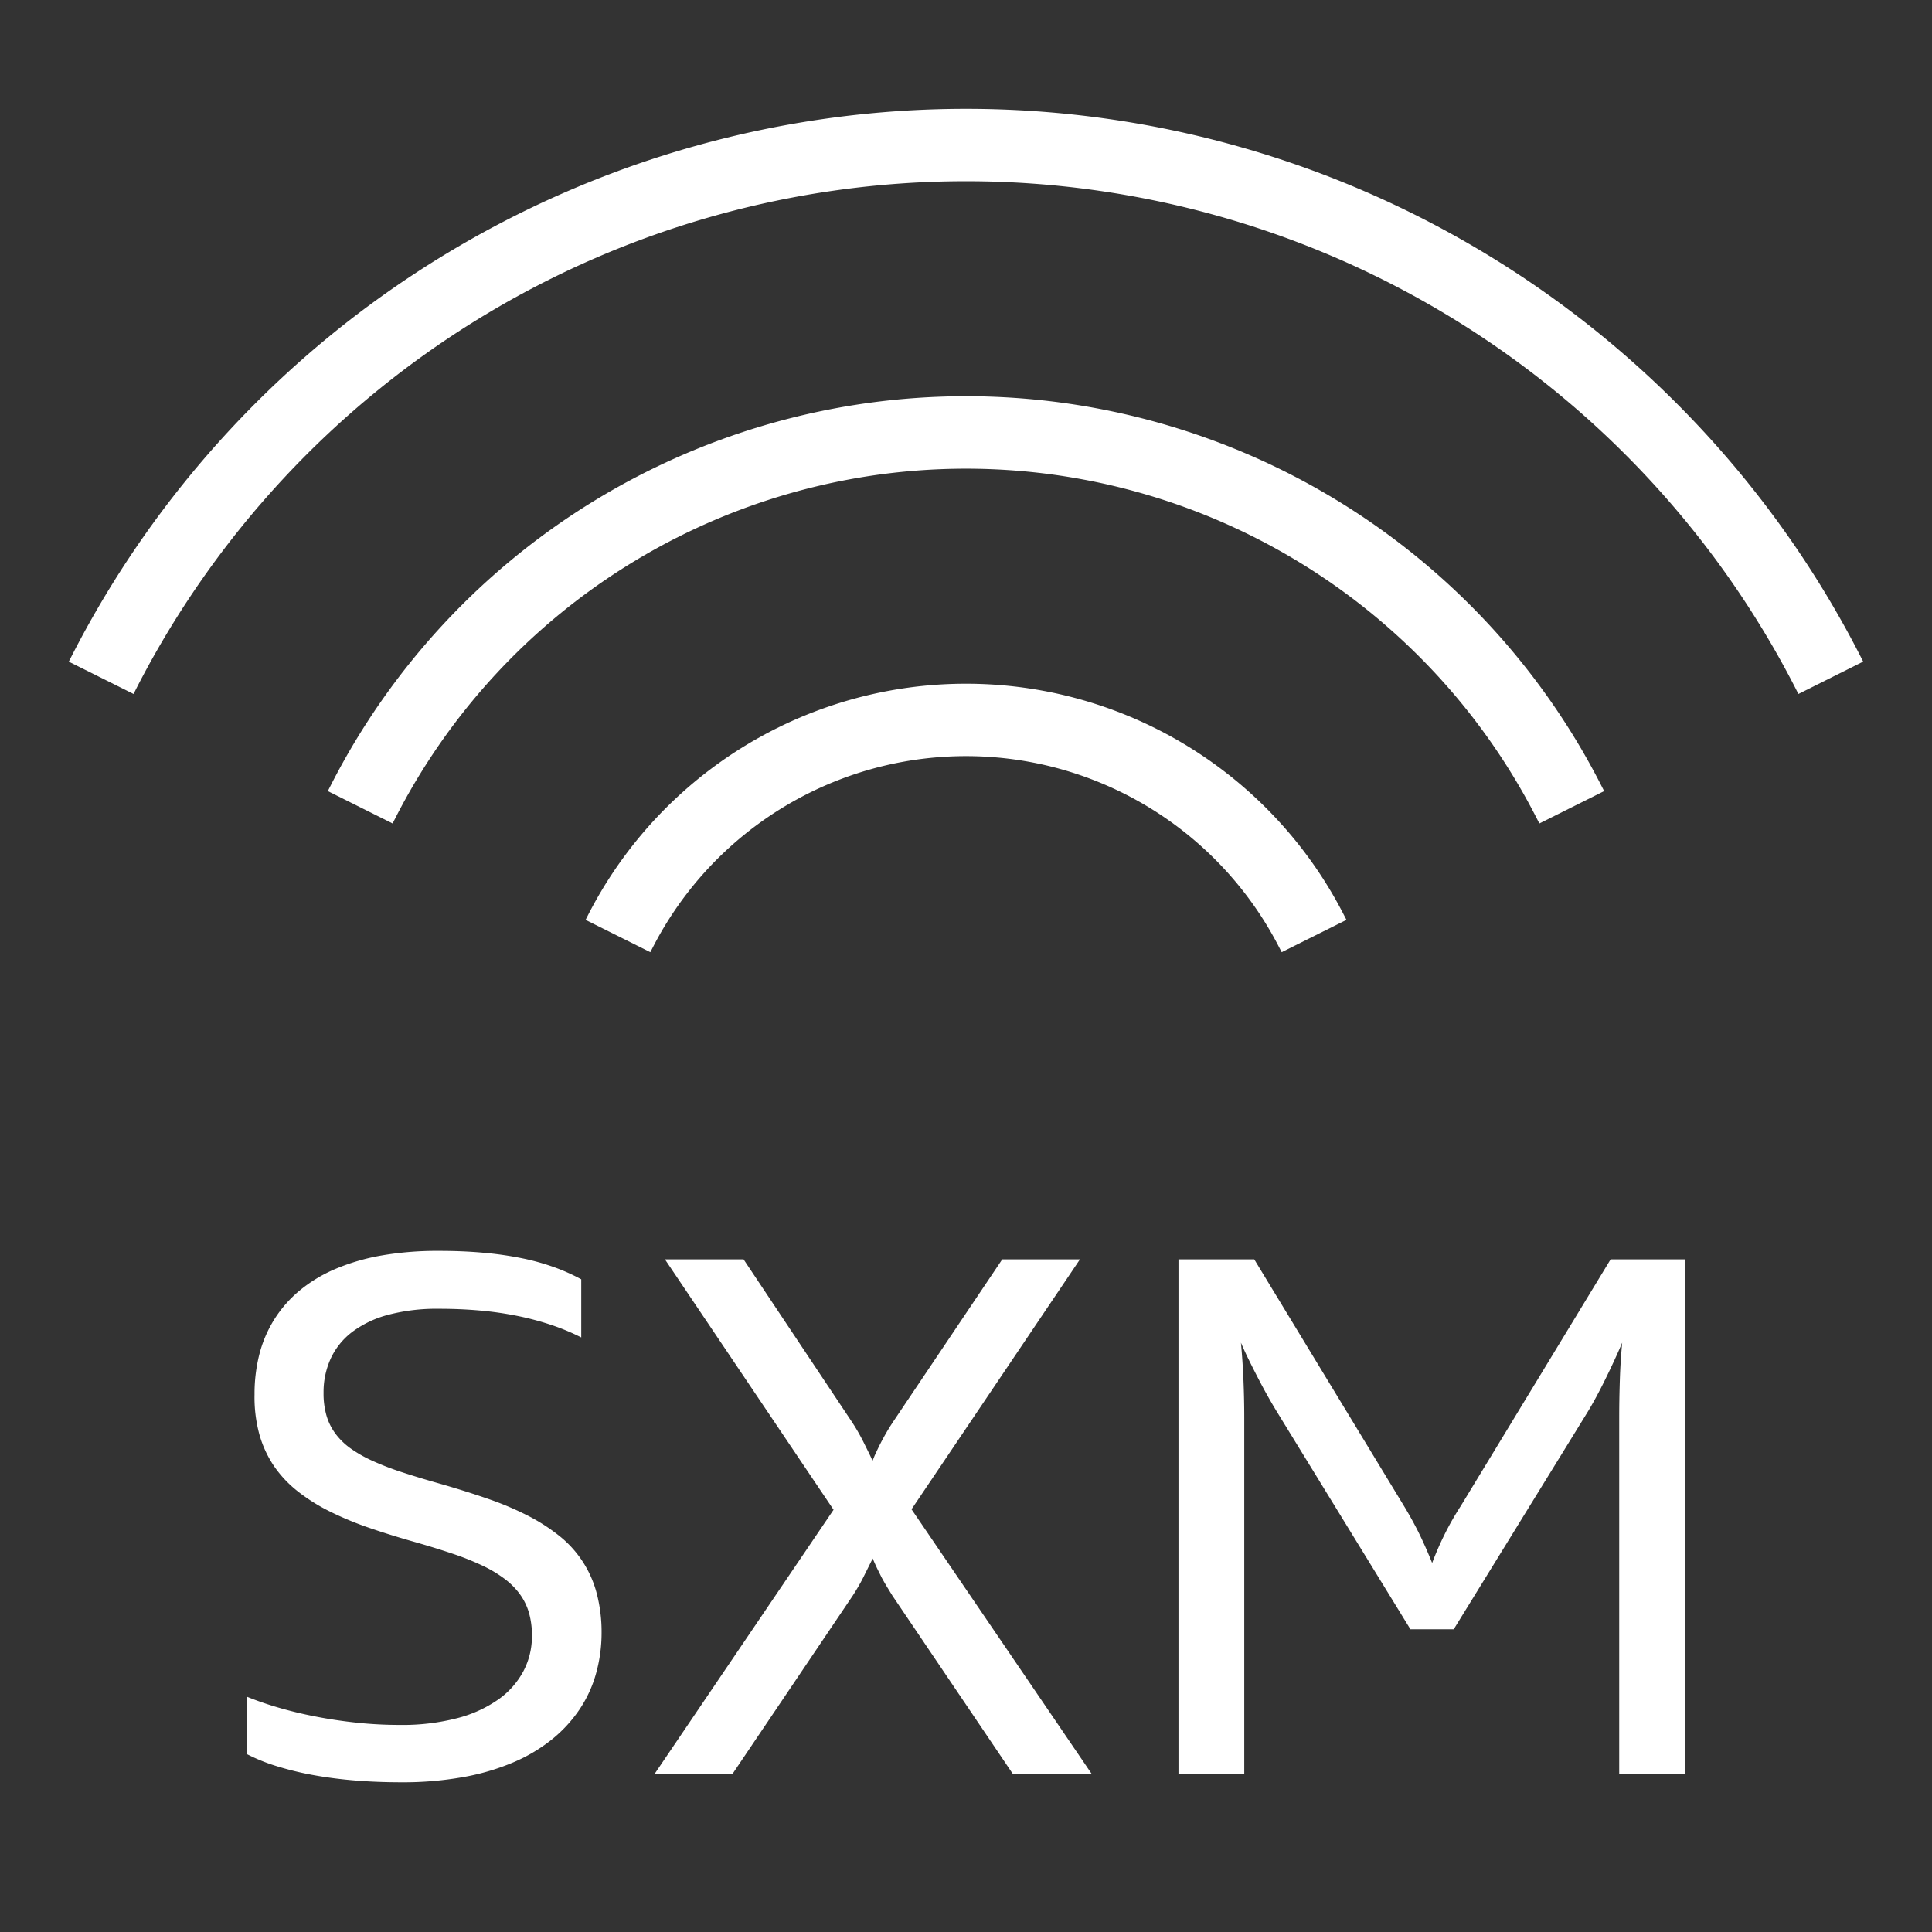 <svg xmlns="http://www.w3.org/2000/svg" viewBox="0 0 40 40"><rect x="0" y="0" width="40" height="40" fill="#333333" stroke="none"/><defs><style>.cls-1{isolation:isolate;}.cls-2{fill:#fff;}</style></defs><g id="E781_radio_sxm_source"><g class="cls-1"><path class="cls-2" d="M5.11,35.128a6.657,6.657,0,0,0,.645.223q.365.108.779.188.414.081.859.128a8.505,8.505,0,0,0,.892.046,4.512,4.512,0,0,0,1.177-.139,2.608,2.608,0,0,0,.852-.386,1.691,1.691,0,0,0,.521-.585,1.551,1.551,0,0,0,.178-.737,1.698,1.698,0,0,0-.062-.477,1.24,1.24,0,0,0-.191-.388,1.535,1.535,0,0,0-.324-.321,2.657,2.657,0,0,0-.463-.273,5.596,5.596,0,0,0-.61-.242q-.342-.115-.756-.234-.512-.144-.96-.298a6.818,6.818,0,0,1-.819-.34,3.784,3.784,0,0,1-.661-.415,2.37,2.37,0,0,1-.491-.52,2.261,2.261,0,0,1-.305-.657,2.917,2.917,0,0,1-.101-.829,3.328,3.328,0,0,1,.101-.837,2.55,2.55,0,0,1,.311-.723,2.522,2.522,0,0,1,.523-.594,3.002,3.002,0,0,1,.737-.445,4.372,4.372,0,0,1,.96-.28A6.74,6.74,0,0,1,9.096,25.898q.483,0,.906.038a7.122,7.122,0,0,1,.786.111,4.816,4.816,0,0,1,.674.185,4,4,0,0,1,.572.255v1.203a4.628,4.628,0,0,0-.616-.257,5.905,5.905,0,0,0-.69-.185,7.061,7.061,0,0,0-.771-.113c-.271-.025-.56-.038-.865-.038a3.941,3.941,0,0,0-1.055.125,2.154,2.154,0,0,0-.744.354,1.46,1.46,0,0,0-.445.55,1.667,1.667,0,0,0-.149.713,1.64,1.64,0,0,0,.06.467,1.187,1.187,0,0,0,.185.375,1.41,1.41,0,0,0,.318.309,2.711,2.711,0,0,0,.461.26,5.909,5.909,0,0,0,.614.235q.345.113.777.235.527.151.982.309a6.296,6.296,0,0,1,.826.348,3.834,3.834,0,0,1,.658.422,2.244,2.244,0,0,1,.775,1.192,3.177,3.177,0,0,1,.1.831,3.136,3.136,0,0,1-.117.835,2.566,2.566,0,0,1-.343.74,2.823,2.823,0,0,1-.575.621,3.394,3.394,0,0,1-.803.474,4.797,4.797,0,0,1-1.035.302,7.015,7.015,0,0,1-1.268.106c-.332,0-.652-.012-.96-.037q-.464-.038-.872-.113a6.381,6.381,0,0,1-.758-.185,3.712,3.712,0,0,1-.614-.249Z"/><path class="cls-2" d="M20.966,36.722,18.478,33.039c-.034-.055-.07-.114-.109-.177-.038-.062-.075-.127-.111-.193q-.052-.1-.101-.203t-.089-.199c-.032.064-.064.131-.099.199q-.051.103-.101.203c-.034.067-.069.132-.106.193-.036.063-.073.122-.109.177l-2.484,3.683H13.556l3.702-5.464-3.491-5.184h1.628l2.256,3.385q.054.083.109.178c.036.063.072.129.106.196q.051.101.101.203c.034.068.067.137.098.207.027-.07.057-.139.09-.207q.048-.103.101-.203c.035-.067.072-.132.109-.196s.074-.122.111-.178l2.274-3.385h1.609l-3.487,5.174,3.727,5.474Z"/><path class="cls-2" d="M33.524,36.722V29.338q0-.359.013-.761c.008-.268.025-.528.049-.779q-.156.366-.351.761-.194.395-.365.675L30.098,33.732h-.897l-2.761-4.498c-.06-.098-.123-.205-.188-.321-.066-.116-.13-.236-.194-.359s-.128-.249-.191-.377q-.095-.192-.175-.379.037.395.053.788.016.393.016.752v7.384H24.399V26.074h1.569l3.106,5.116c.113.187.218.377.313.571.094.194.182.394.264.599a6.505,6.505,0,0,1,.262-.601,5.868,5.868,0,0,1,.327-.573l3.106-5.112h1.543V36.722Z"/></g><path class="cls-2" d="M38.507,13.564a20.796,20.796,0,0,0-37.014,0l-.069.135,1.341.669.067-.132a19.298,19.298,0,0,1,34.335,0l.067.132,1.341-.67Z"/><path class="cls-2" d="M33.143,16.244a14.763,14.763,0,0,0-26.287,0l-.069.135,1.341.67.068-.132a13.264,13.264,0,0,1,23.607,0l.068.132,1.341-.67Z"/><path class="cls-2" d="M27.807,18.91a8.787,8.787,0,0,0-15.614,0l-.069.135,1.34.669.068-.131a7.289,7.289,0,0,1,12.936,0l.068.131,1.341-.669Z"/></g></svg>